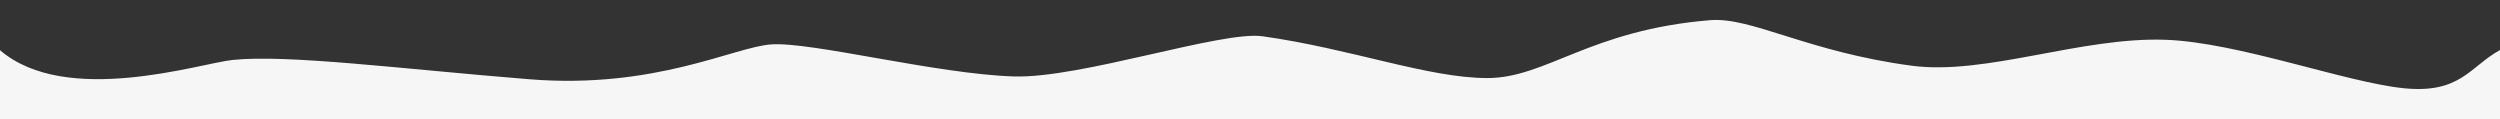 <?xml version="1.0" encoding="UTF-8" standalone="no"?>
<svg
   xmlns:dc="http://purl.org/dc/elements/1.1/"
   xmlns:cc="http://creativecommons.org/ns#"
   xmlns:rdf="http://www.w3.org/1999/02/22-rdf-syntax-ns#"
   xmlns:svg="http://www.w3.org/2000/svg"
   xmlns="http://www.w3.org/2000/svg"
   xmlns:sodipodi="http://sodipodi.sourceforge.net/DTD/sodipodi-0.dtd"
   xmlns:inkscape="http://www.inkscape.org/namespaces/inkscape"
   sodipodi:docname="about-divider.svg"
   inkscape:version="1.0rc1 (09960d6f05, 2020-04-09)"
   id="svg8"
   version="1.1"
   viewBox="0 0 900.906 42.993"
   height="162.494"
   width="3405">
  <rect x="0" y="0" width="900.906" height="42.993" fill="#333333" stroke="none"/>
  <defs
     id="defs2" />
  <sodipodi:namedview
     inkscape:snap-bbox-midpoints="true"
     inkscape:snap-midpoints="true"
     inkscape:snap-others="true"
     inkscape:snap-nodes="true"
     inkscape:snap-to-guides="true"
     inkscape:object-paths="false"
     inkscape:object-nodes="true"
     inkscape:window-maximized="1"
     inkscape:window-y="-8"
     inkscape:window-x="-8"
     inkscape:window-height="1017"
     inkscape:window-width="1920"
     units="mm"
     inkscape:pagecheckerboard="true"
     inkscape:showpageshadow="false"
     showborder="true"
     showgrid="false"
     inkscape:document-rotation="0"
     inkscape:current-layer="layer1"
     inkscape:document-units="mm"
     inkscape:cy="822.85714"
     inkscape:cx="471.42857"
     inkscape:zoom="0.35"
     inkscape:pageshadow="2"
     inkscape:pageopacity="0.0"
     borderopacity="1.0"
     bordercolor="#666666"
     pagecolor="#ffffff"
     id="base"
     showguides="false"
     inkscape:guide-bbox="true"
     inkscape:snap-global="false"
     inkscape:snap-bbox="true"
     inkscape:bbox-paths="false"
     inkscape:bbox-nodes="true"
     inkscape:snap-page="true"
     inkscape:snap-grids="false">
    <sodipodi:guide
       position="450.453,54.218"
       orientation="-1,0"
       id="guide830"
       inkscape:label=""
       inkscape:locked="false"
       inkscape:color="rgb(0,0,255)" />
    <sodipodi:guide
       id="guide832"
       orientation="0,-1"
       position="579.815,-14.459" />
  </sodipodi:namedview>
  <g
     id="layer1"
     inkscape:groupmode="layer"
     inkscape:label="Layer 1"
     transform="translate(0,-11.225)">
    <path
       id="path841"
       style="fill:#f6f6f6;fill-opacity:1;stroke:none;stroke-width:0.265px;stroke-linecap:butt;stroke-linejoin:miter;stroke-opacity:1"
       d="m 0,29.309 v 24.909 h 900.906 l 10e-6,-24.965 C 890.055,35.21 886.687,45.14 866.086,43.007 845.062,40.829 806.651,26.516 780.416,25.561 749.976,24.454 715.594,38.45 688.912,34.908 651.379,29.926 631.173,17.28 616.305,18.494 c -43.471,3.55 -59.096,20.862 -80.333,20.862 -21.237,0 -48.961,-10.551 -81.008,-15.062 C 440.317,22.232 389.337,39.532 365.374,38.776 337.42,37.895 292.447,26.217 277.908,27.225 264.5,28.154 236.123,43.436 190.733,39.784 144.715,36.082 103.733,30.761 83.818,32.829 72.086,34.047 23.866,49.796 0,29.309 Z"
       inkscape:connector-curvature="0"
       sodipodi:nodetypes="ccccsssszsssssc" />
  </g>
</svg>
